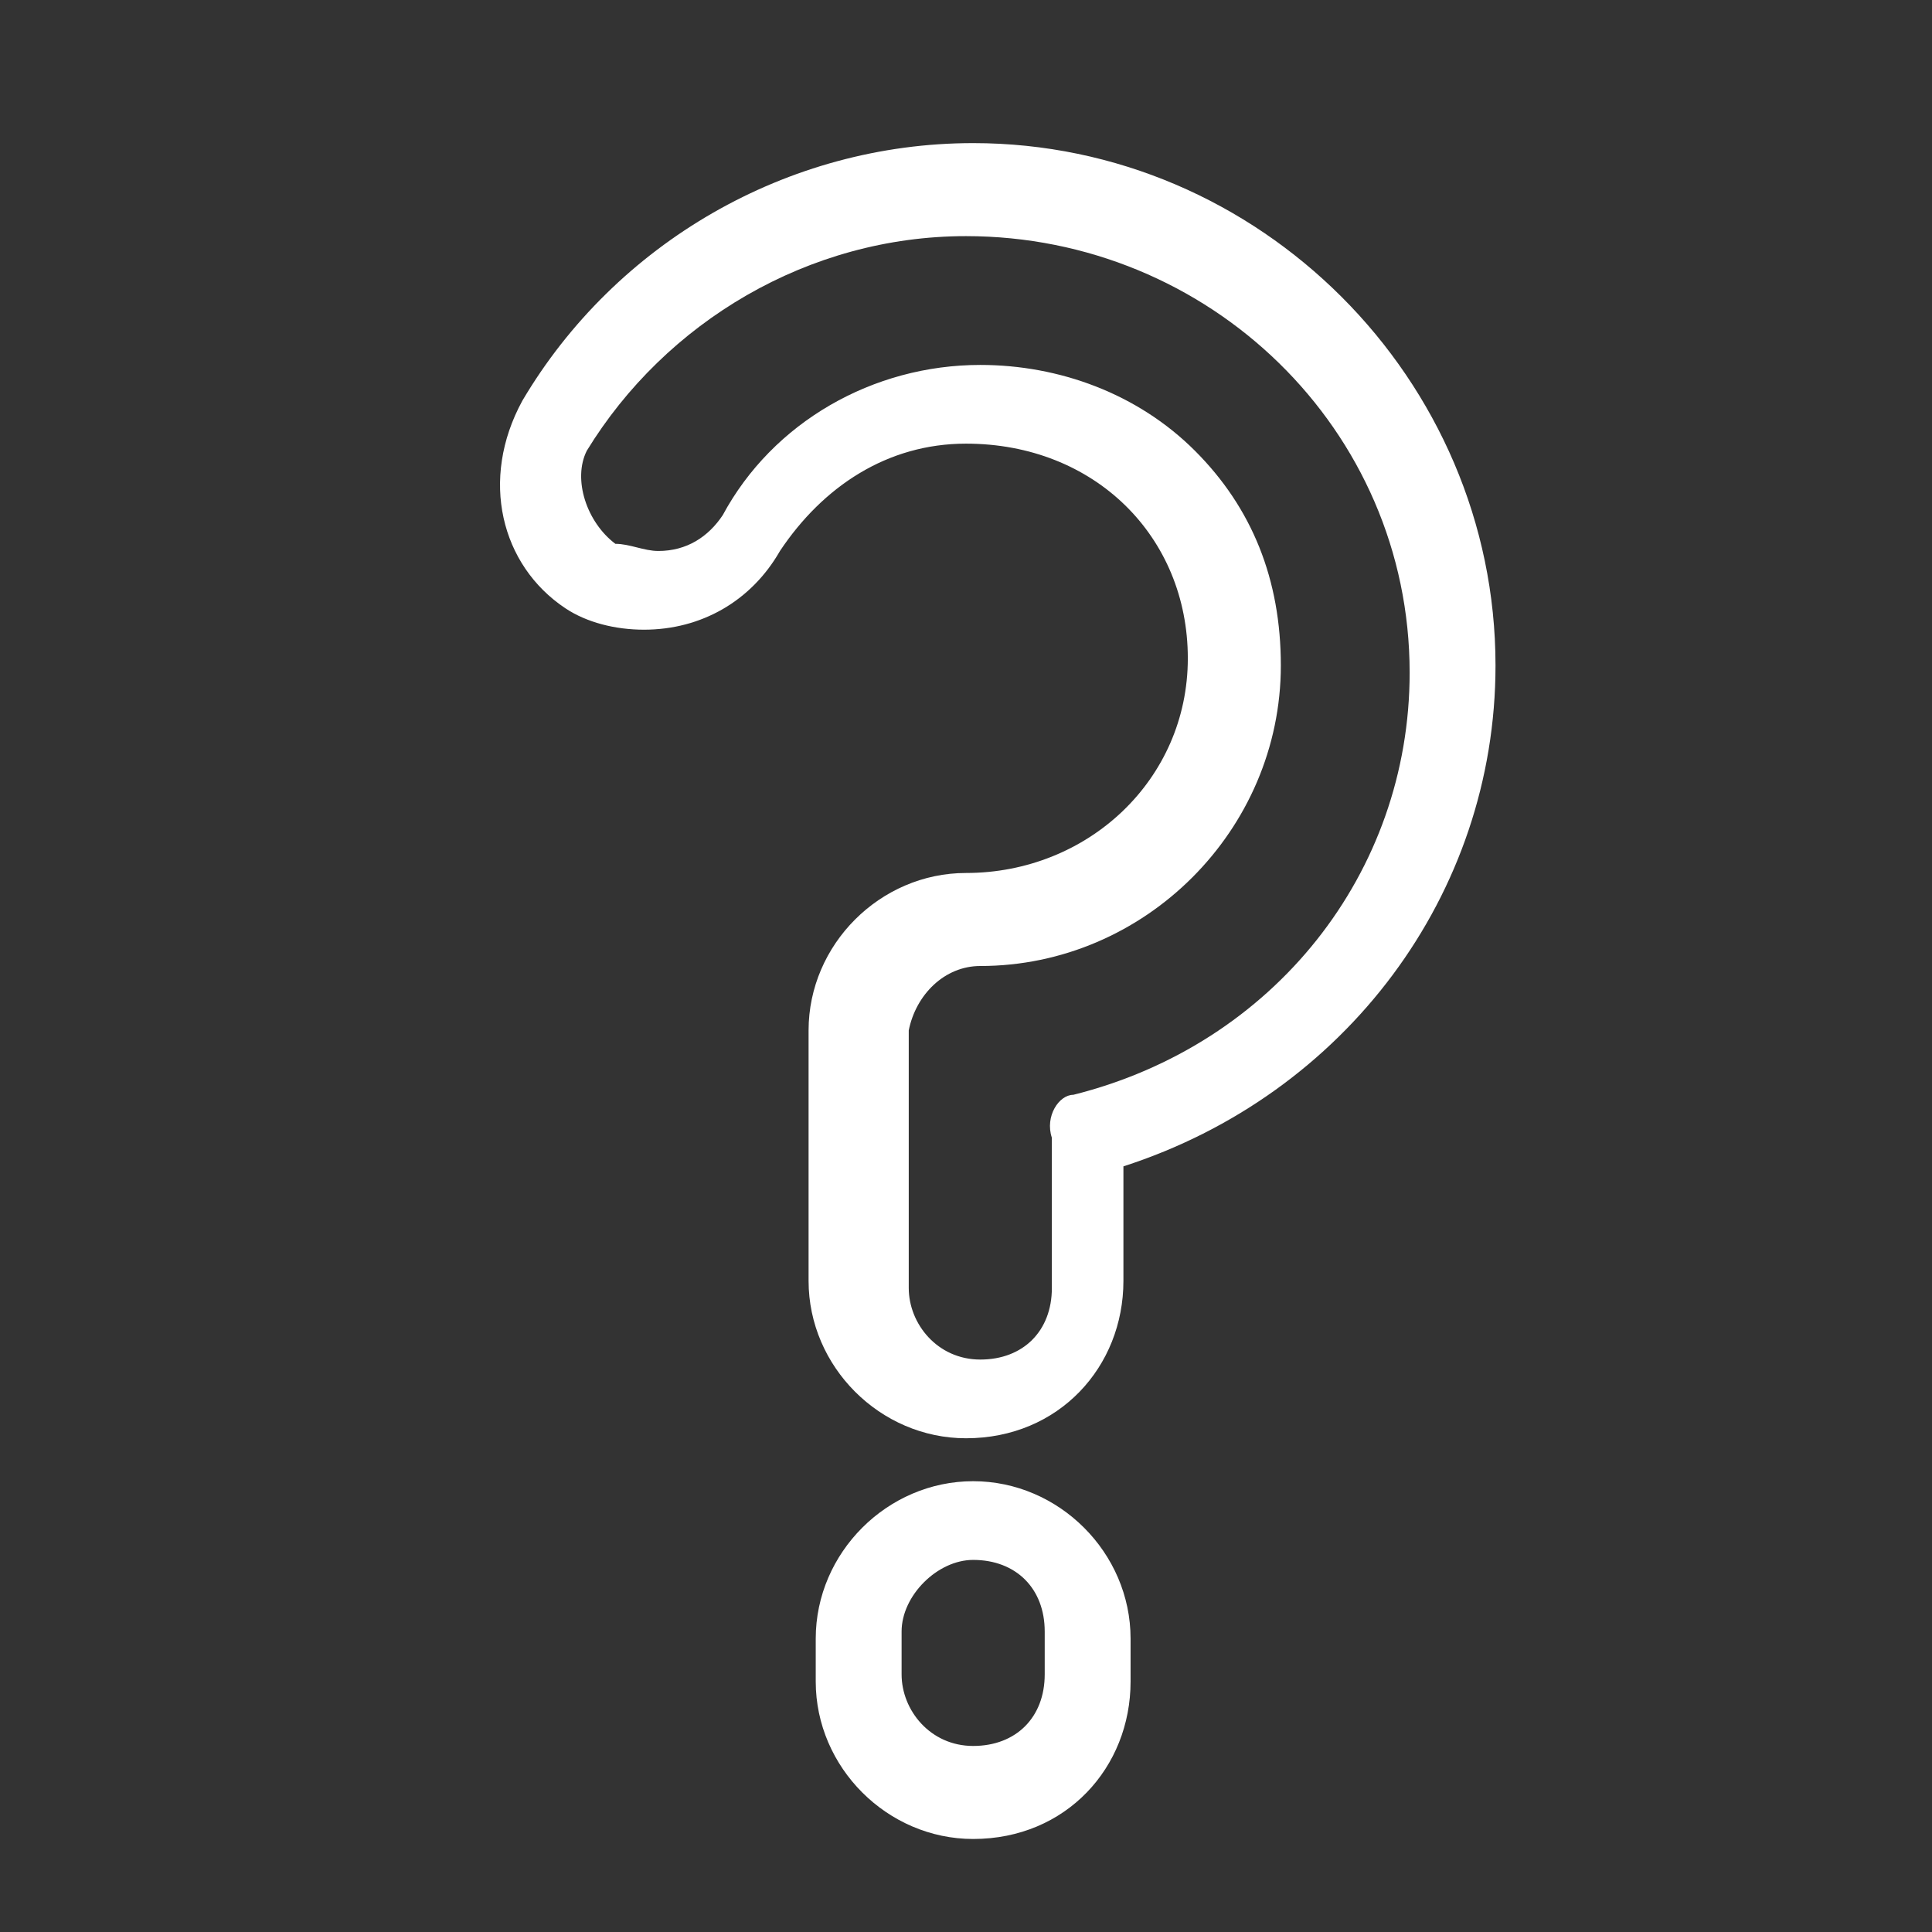 <?xml version="1.0" encoding="utf-8"?>
<!-- Generator: Adobe Illustrator 23.0.3, SVG Export Plug-In . SVG Version: 6.00 Build 0)  -->
<svg version="1.1" id="Layer_1" xmlns="http://www.w3.org/2000/svg" xmlns:xlink="http://www.w3.org/1999/xlink" x="0px" y="0px"
	 viewBox="0 0 27 27" style="enable-background:new 0 0 27 27;" xml:space="preserve">
<rect x="0" y="0" width="27" height="27" fill="#333333" stroke="none"/>
<style type="text/css">
	.st0{fill-rule:evenodd;clip-rule:evenodd;fill:#FFFFFF;}
</style>
<title>Atoms/Icon/question</title>
<desc>Created with Sketch.</desc>
<g>
	<g id="Combined-Shape">
		<path class="st0" d="M13.6,20.7c1.2,0,2.2,1,2.2,2.2v0.6c0,1.2-0.9,2.2-2.2,2.2c-1.2,0-2.2-1-2.2-2.2v-0.6
			C11.4,21.7,12.4,20.7,13.6,20.7z M14.6,23.4v-0.6c0-0.6-0.4-1-1-1c-0.5,0-1,0.5-1,1v0.6c0,0.5,0.4,1,1,1
			C14.2,24.4,14.6,24,14.6,23.4z M20.9,9.3c0,3.2-2.1,6-5.2,7v1.6c0,1.2-0.9,2.2-2.2,2.2c-1.2,0-2.2-1-2.2-2.2v-3.3c0,0,0,0,0-0.1
			c0,0,0,0,0-0.1c0-1.2,1-2.2,2.2-2.2c1.7,0,3.1-1.3,3.1-3c0-1.7-1.3-3-3.1-3c-1.1,0-2,0.6-2.6,1.5c-0.4,0.7-1.1,1.1-1.9,1.1
			c-0.4,0-0.8-0.1-1.1-0.3l0,0C7,7.9,6.7,6.7,7.3,5.6C8.6,3.4,11,2,13.6,2C17.6,2,20.9,5.3,20.9,9.3z M15,15.3
			c2.8-0.7,4.7-3.1,4.7-5.9c0-3.4-2.8-6.1-6.2-6.1c-2.2,0-4.2,1.2-5.3,3C8,6.7,8.2,7.3,8.6,7.6C8.8,7.6,9,7.7,9.2,7.7
			c0.4,0,0.7-0.2,0.9-0.5c0.7-1.3,2.1-2.1,3.6-2.1c1.1,0,2.2,0.4,3,1.2c0.8,0.8,1.2,1.8,1.2,3c0,2.3-1.9,4.2-4.2,4.2
			c-0.5,0-0.9,0.4-1,0.9c0,0.1,0,0.1,0,0.2s0,0.1,0,0.2v3.2c0,0.5,0.4,1,1,1c0.6,0,1-0.4,1-1v-2.1C14.6,15.6,14.8,15.3,15,15.3z"/>
	</g>
</g>
</svg>
